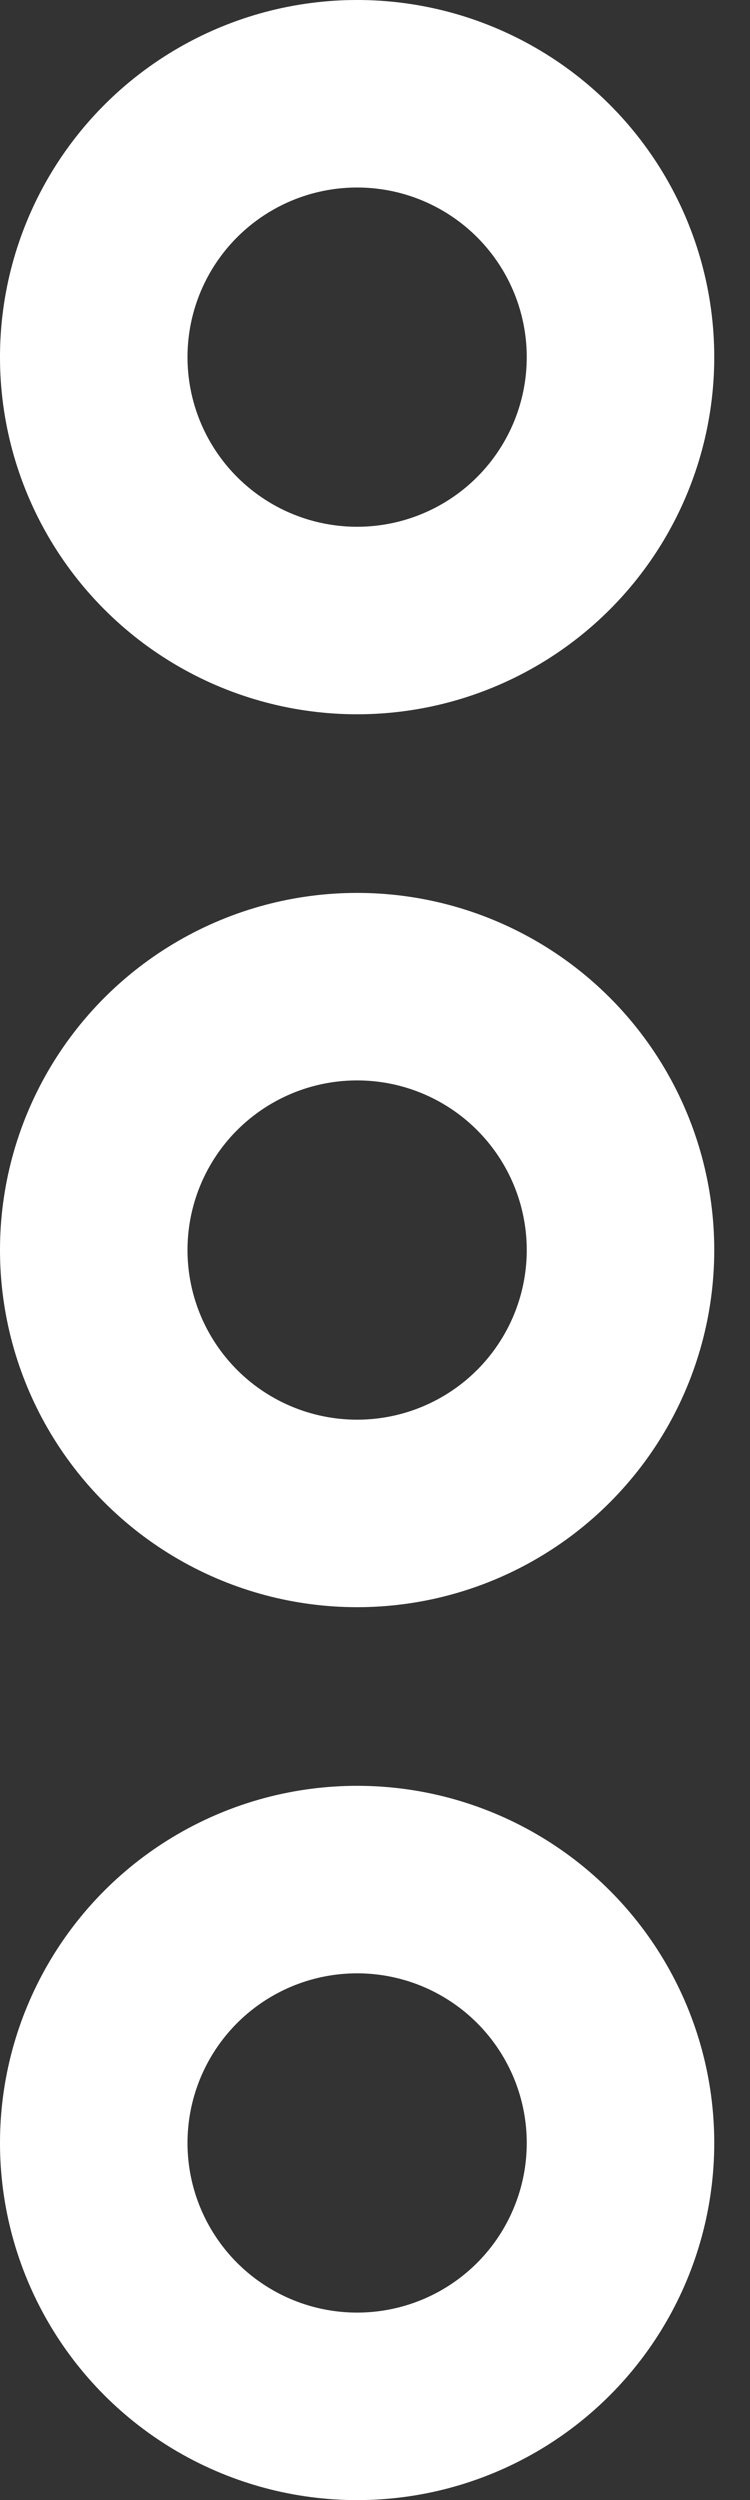 <svg width="6" height="20" viewBox="0 0 6 20" fill="none" xmlns="http://www.w3.org/2000/svg">
<rect x="0" y="0" width="6" height="20" fill="#333333" stroke="none"/>
<circle r="2.107" transform="matrix(-1 0 0 1 2.857 2.857)" stroke="white" stroke-width="1.5"/>
<circle r="2.107" transform="matrix(-1 0 0 1 2.857 10)" stroke="white" stroke-width="1.5"/>
<circle r="2.107" transform="matrix(-1 0 0 1 2.857 17.143)" stroke="white" stroke-width="1.5"/>
</svg>
